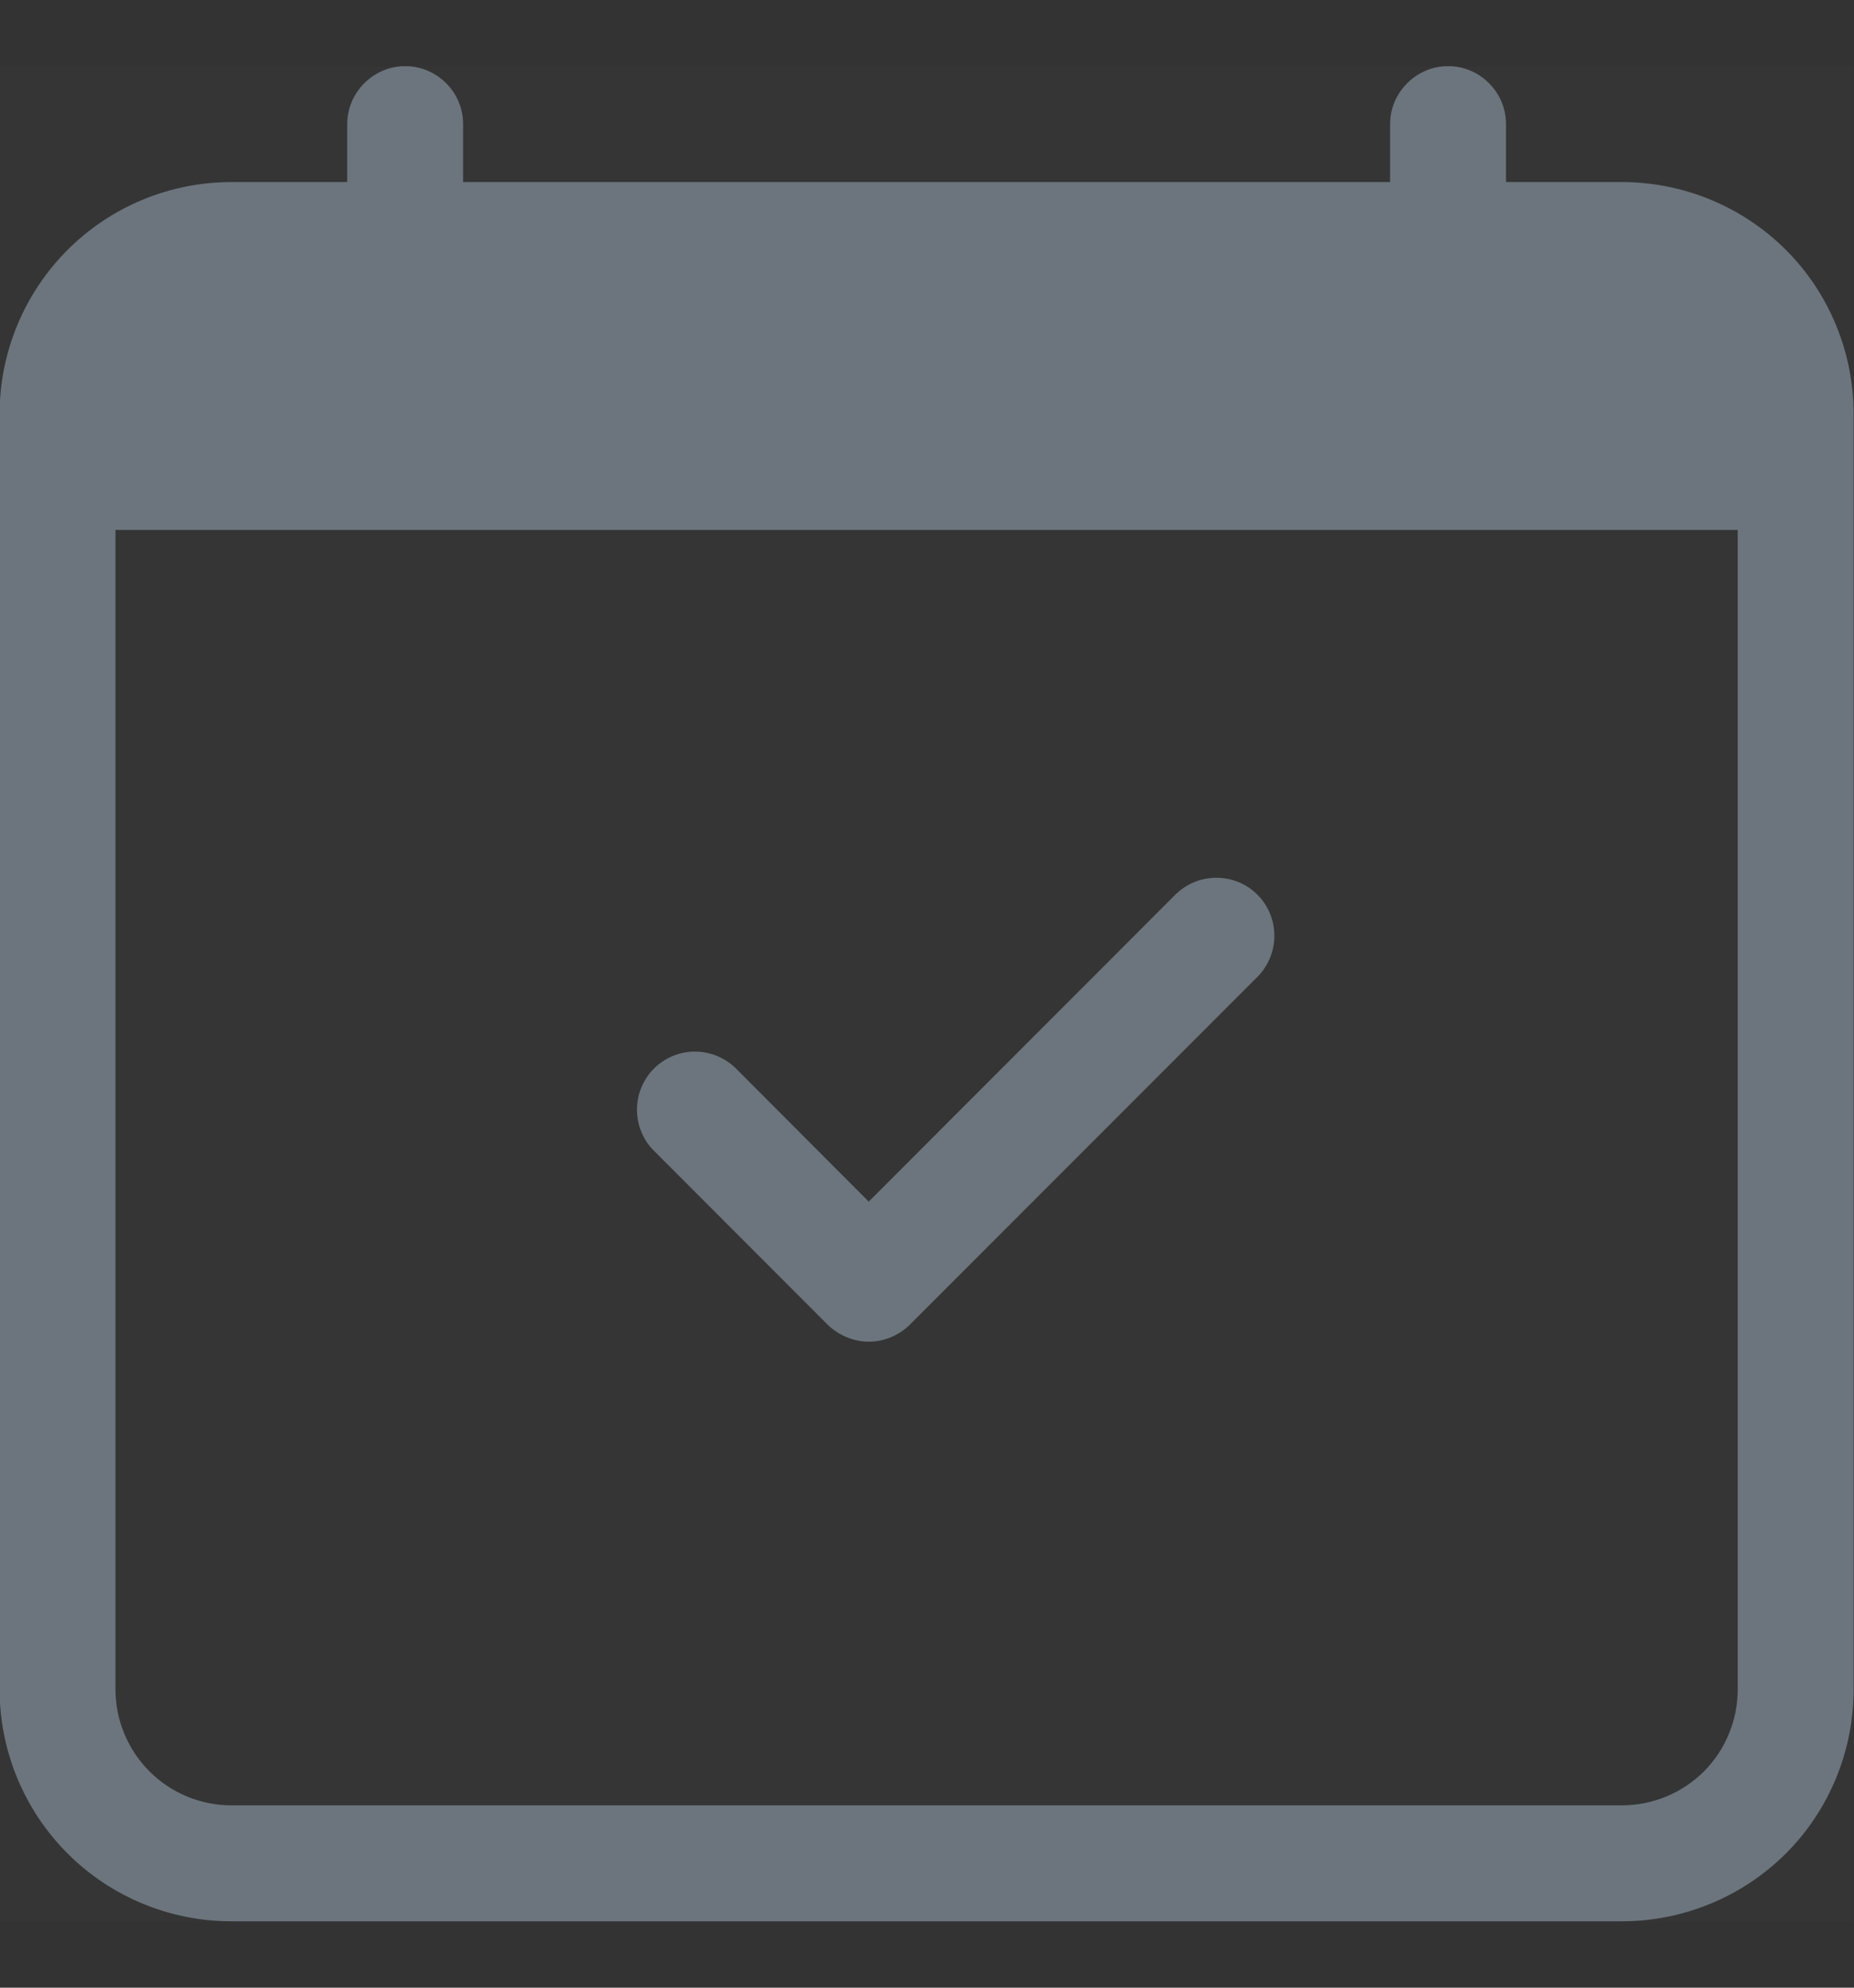 <svg width="14" height="15" viewBox="0 0 14 15" fill="none" xmlns="http://www.w3.org/2000/svg">
<rect x="0" y="0" width="14" height="15" fill="#333333" stroke="none"/>
<g clip-path="url(#clip0_2024_6706)">
<rect width="14" height="14" transform="translate(-0.002 0.5)" fill="white" fill-opacity="0.01"/>
<g clip-path="url(#clip1_2024_6706)">
<path d="M10.935 0.499C11.051 0.499 11.162 0.546 11.244 0.628C11.326 0.71 11.372 0.82 11.372 0.936V1.374H12.247C12.711 1.374 13.157 1.558 13.486 1.886C13.814 2.214 13.997 2.66 13.997 3.124V12.749C13.997 13.213 13.814 13.659 13.486 13.987C13.157 14.315 12.711 14.499 12.247 14.499H1.747C1.283 14.499 0.838 14.315 0.51 13.987C0.182 13.659 -0.003 13.213 -0.003 12.749V3.124C-0.003 2.66 0.182 2.214 0.51 1.886C0.838 1.558 1.283 1.374 1.747 1.374H2.622V0.936C2.622 0.82 2.669 0.71 2.751 0.628C2.833 0.546 2.944 0.499 3.06 0.499C3.176 0.499 3.287 0.546 3.369 0.628C3.451 0.71 3.497 0.82 3.497 0.936V1.374H10.497V0.936C10.497 0.82 10.544 0.71 10.626 0.628C10.708 0.546 10.819 0.499 10.935 0.499ZM0.872 12.749C0.872 12.981 0.965 13.204 1.129 13.368C1.293 13.532 1.515 13.624 1.747 13.624H12.247C12.479 13.624 12.702 13.532 12.867 13.368C13.03 13.204 13.122 12.981 13.122 12.749V3.999H0.872V12.749ZM9.185 6.624C9.242 6.624 9.3 6.635 9.353 6.657C9.406 6.679 9.455 6.711 9.495 6.752C9.536 6.792 9.568 6.841 9.59 6.894C9.612 6.947 9.623 7.004 9.623 7.061C9.623 7.119 9.612 7.176 9.59 7.229C9.568 7.282 9.536 7.331 9.495 7.372L6.87 9.997C6.83 10.037 6.781 10.069 6.728 10.091C6.675 10.114 6.617 10.125 6.56 10.125C6.502 10.125 6.446 10.113 6.393 10.091C6.34 10.069 6.291 10.037 6.25 9.997L4.938 8.684C4.897 8.644 4.865 8.595 4.843 8.542C4.821 8.489 4.81 8.431 4.81 8.374C4.81 8.316 4.821 8.26 4.843 8.207C4.865 8.154 4.897 8.105 4.938 8.064C5.02 7.982 5.131 7.936 5.247 7.936C5.305 7.936 5.362 7.947 5.415 7.969C5.468 7.991 5.517 8.023 5.558 8.064L6.56 9.068L8.875 6.752C8.916 6.711 8.965 6.679 9.018 6.657C9.071 6.635 9.127 6.624 9.185 6.624Z" fill="#6C757D"/>
</g>
</g>
<defs>
<clipPath id="clip0_2024_6706">
<rect width="14" height="14" fill="white" transform="translate(-0.002 0.5)"/>
</clipPath>
<clipPath id="clip1_2024_6706">
<rect width="14" height="14" fill="white" transform="translate(-0.002 0.5)"/>
</clipPath>
</defs>
</svg>
